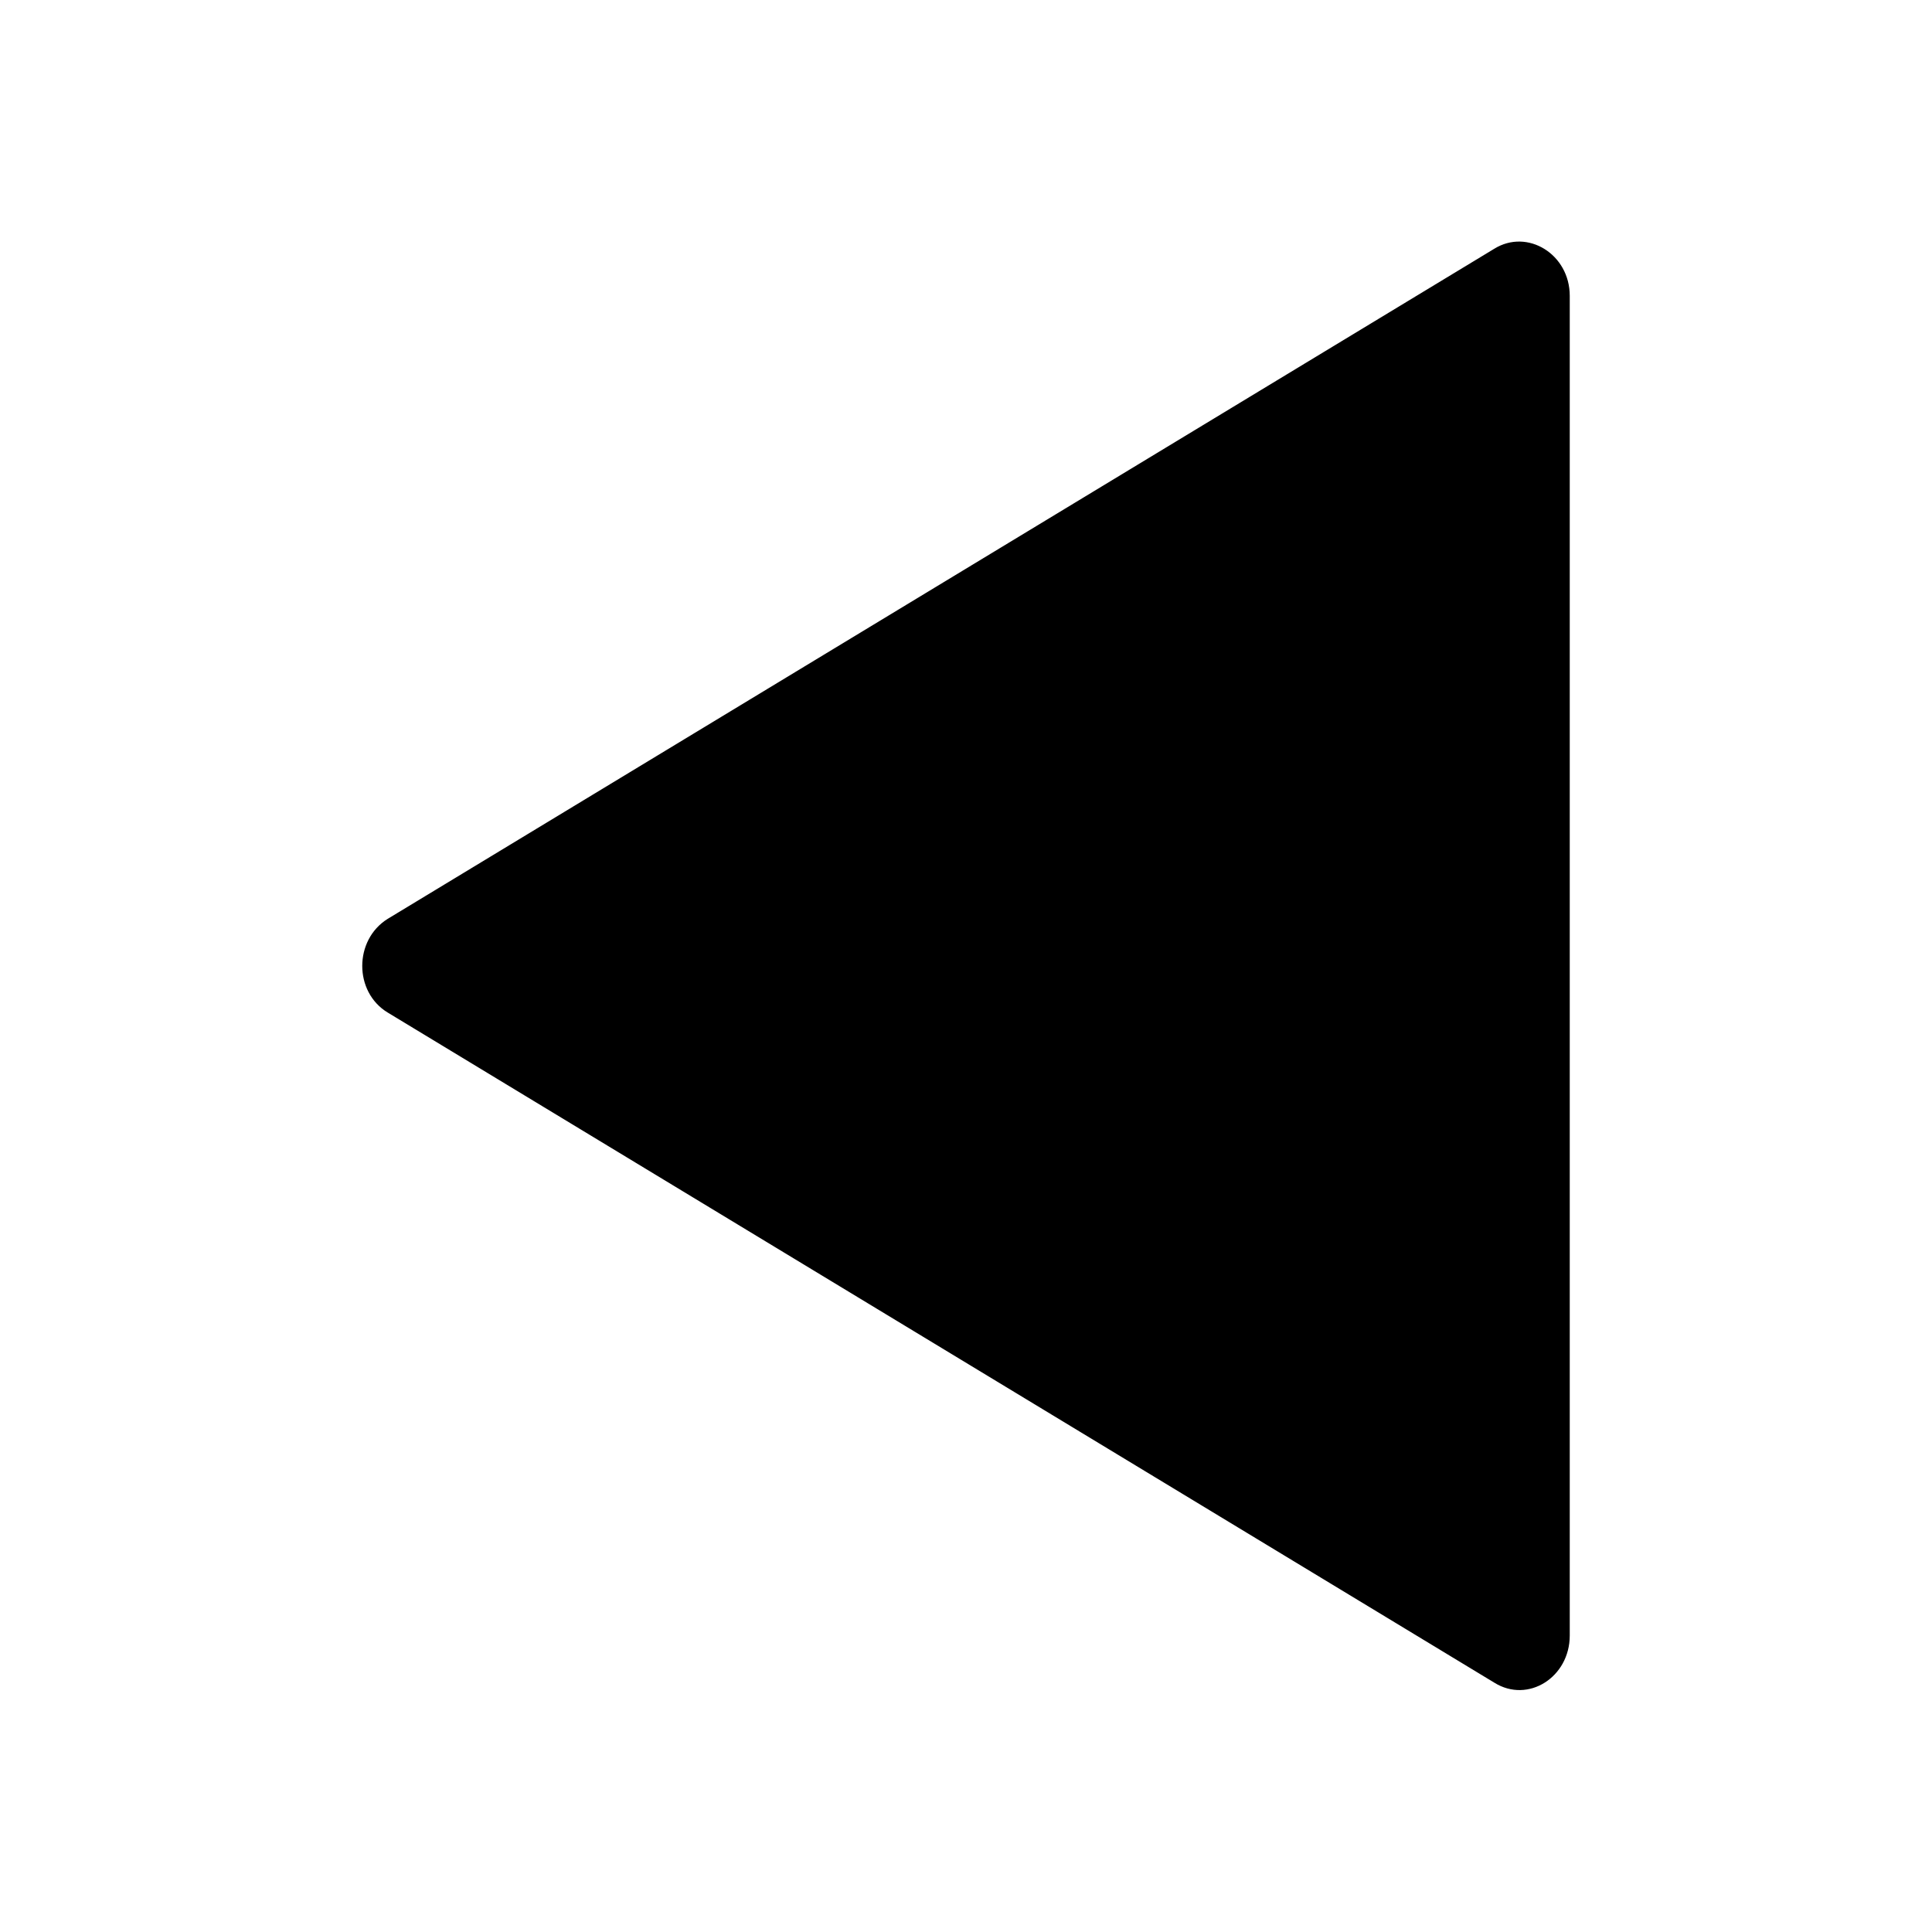 <svg viewBox="0 0 32 32" xmlns="http://www.w3.org/2000/svg">
<path d="M24.75 4.12L6.42 15.22C5.86 15.57 5.86 16.43 6.42 16.77L24.75 27.87C25.31 28.22 26 27.78 26 27.09V4.9C26 4.21 25.3 3.78 24.75 4.12Z" fill="black"/>
</svg>
